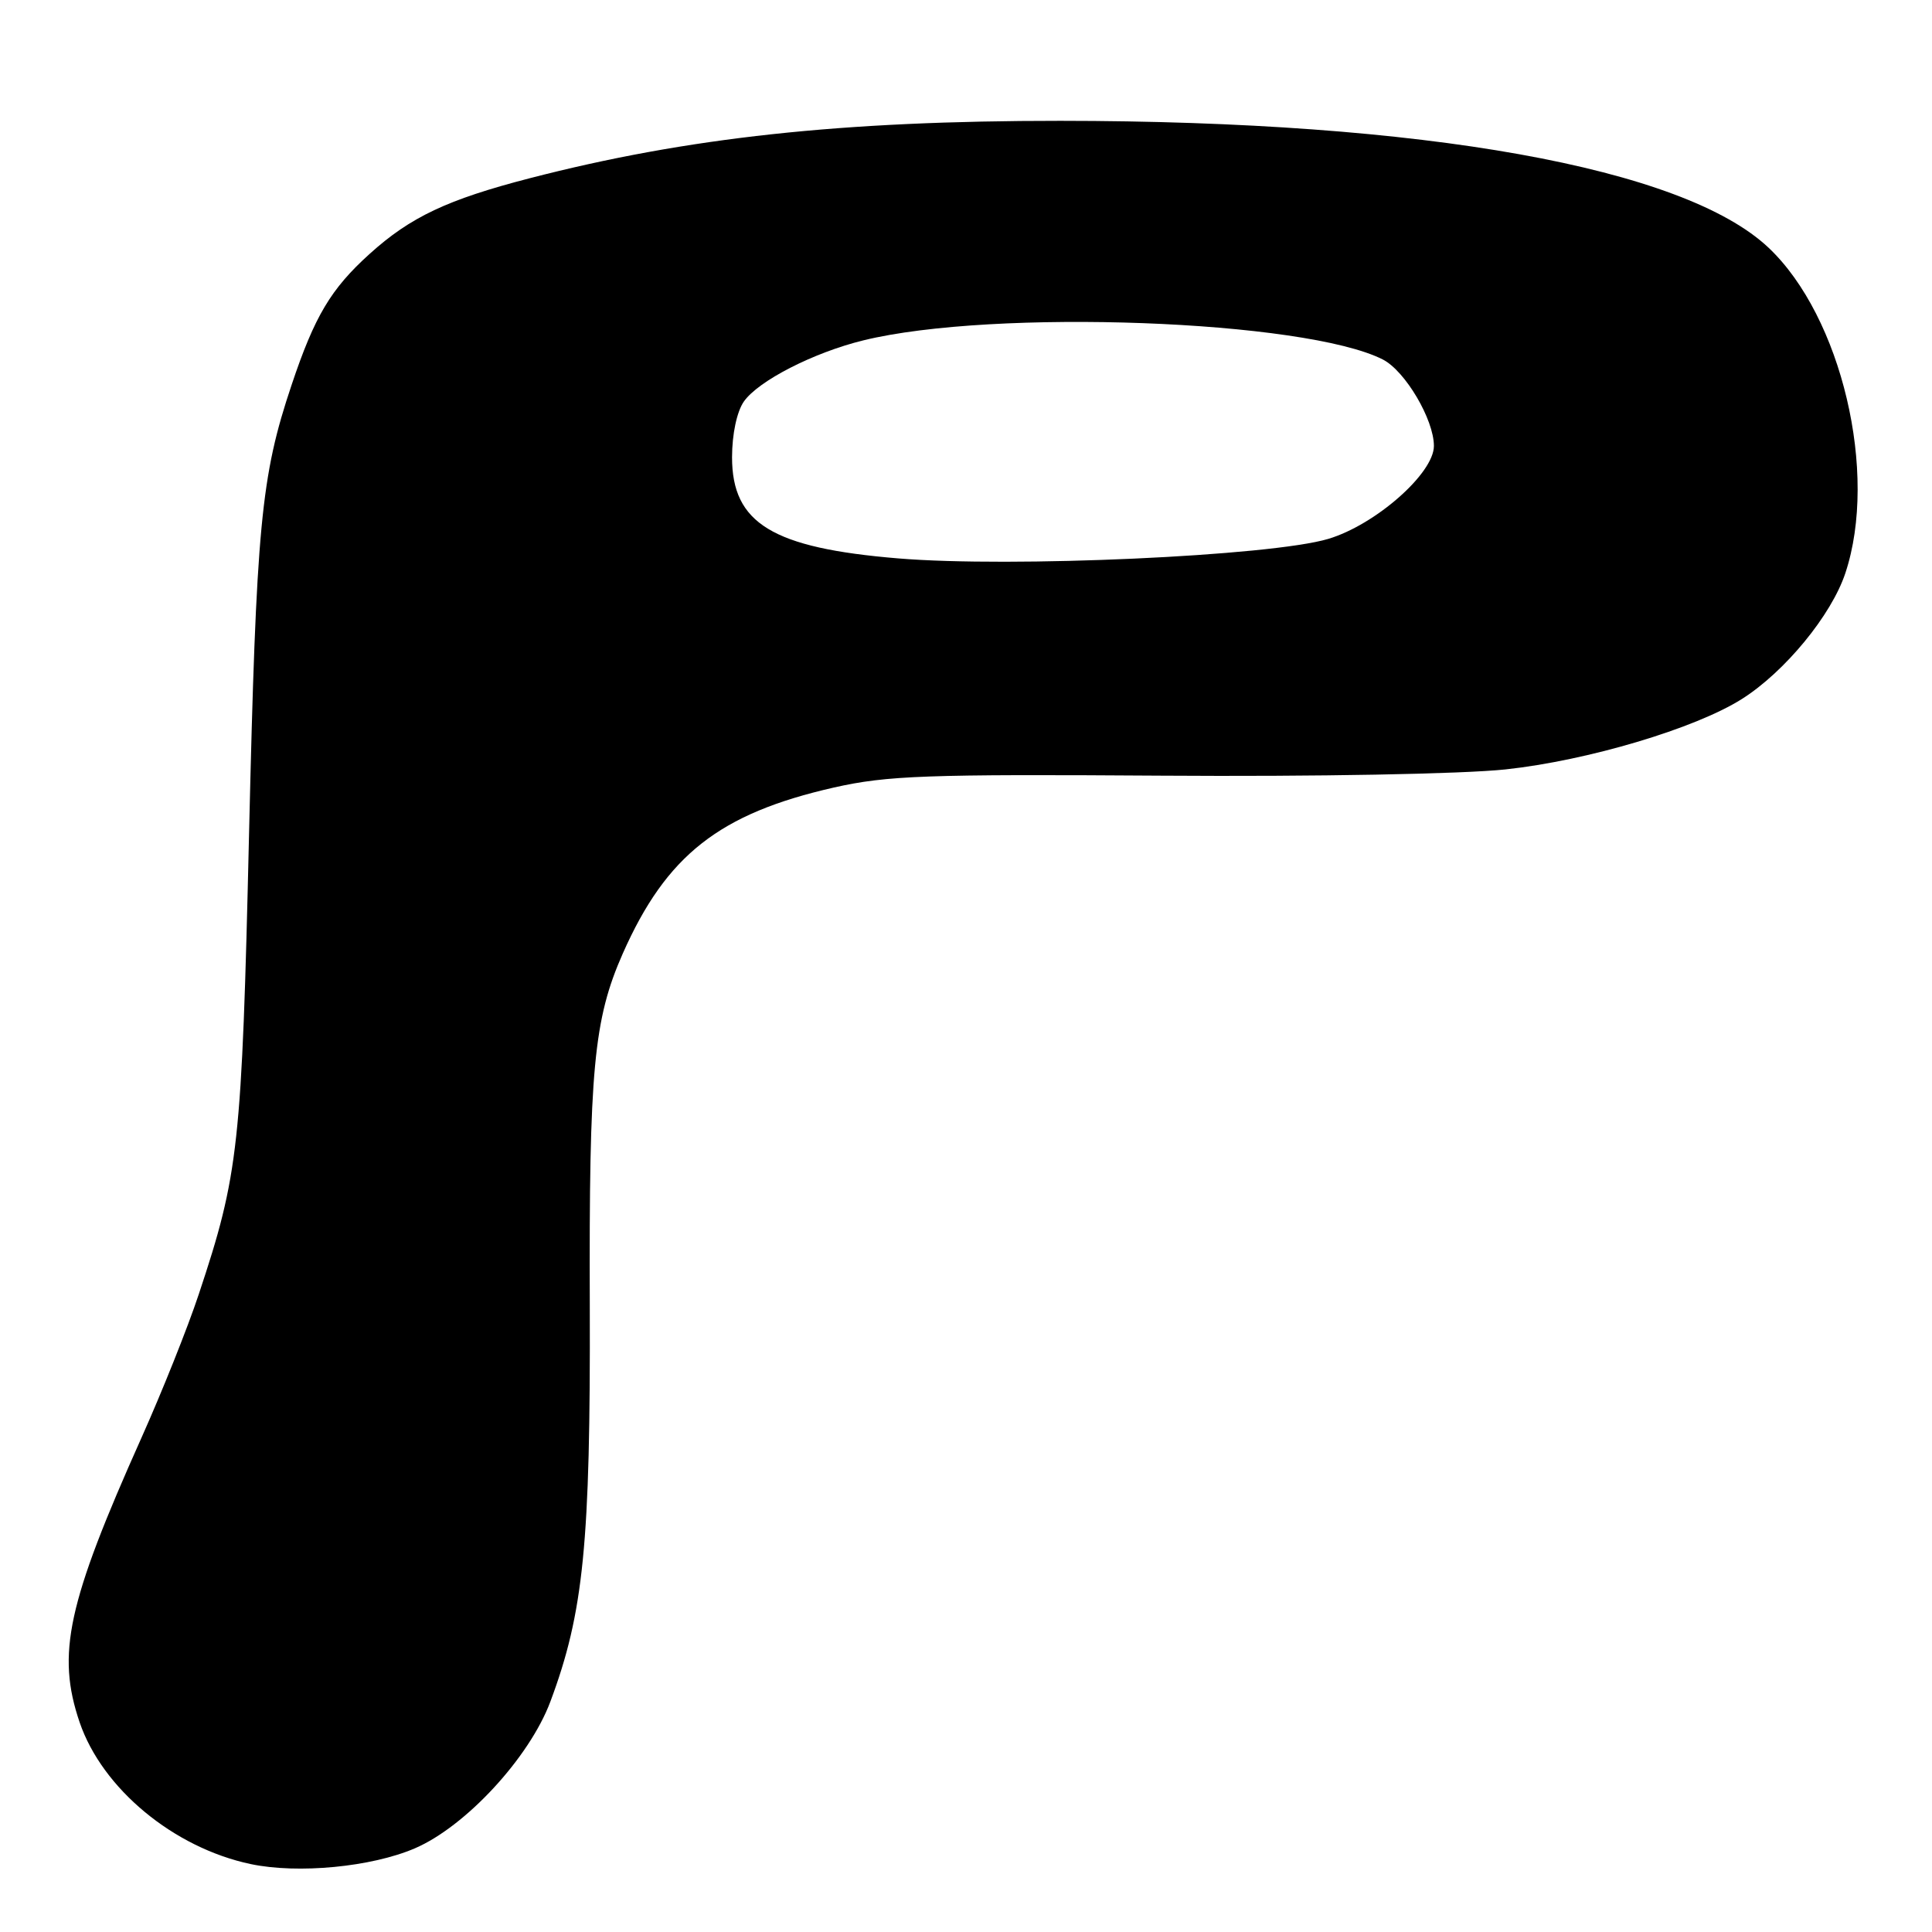 <?xml version="1.0" encoding="UTF-8" standalone="no"?>
<!DOCTYPE svg PUBLIC "-//W3C//DTD SVG 1.1//EN" "http://www.w3.org/Graphics/SVG/1.1/DTD/svg11.dtd" >
<svg xmlns="http://www.w3.org/2000/svg" xmlns:xlink="http://www.w3.org/1999/xlink" version="1.1" viewBox="0 0 256 256">
 <g >
 <path fill="currentColor"
d=" M 54.98 244.91 C 61.72 242.01 70.15 232.88 72.92 225.49 C 77.34 213.68 78.25 204.48 78.15 173.00 C 78.04 141.71 78.67 135.07 82.52 126.35 C 88.29 113.32 95.31 107.80 110.50 104.35 C 117.54 102.76 122.74 102.57 154.00 102.78 C 174.28 102.92 193.79 102.56 199.50 101.95 C 210.36 100.78 224.61 96.54 230.81 92.62 C 236.49 89.03 242.67 81.52 244.52 75.94 C 248.92 62.69 244.02 41.96 234.34 32.82 C 223.06 22.18 188.76 16.03 140.50 16.01 C 111.55 16.00 91.09 18.21 70.18 23.62 C 59.29 26.44 54.39 28.75 48.98 33.64 C 43.84 38.28 41.69 41.89 38.64 51.00 C 34.56 63.16 33.96 69.51 33.00 110.50 C 32.04 151.87 31.64 155.56 26.34 171.49 C 24.88 175.90 21.46 184.45 18.75 190.50 C 8.92 212.46 7.47 219.15 10.55 228.21 C 13.55 237.00 23.00 244.84 33.22 247.00 C 39.49 248.32 49.22 247.39 54.98 244.91 Z  M 119.00 73.99 C 102.35 72.61 97.00 69.35 97.00 60.59 C 97.00 57.53 97.64 54.53 98.57 53.20 C 100.49 50.46 107.81 46.71 114.40 45.10 C 131.64 40.87 172.97 42.40 183.24 47.64 C 186.20 49.16 190.00 55.59 190.00 59.09 C 190.00 62.73 182.24 69.55 175.99 71.41 C 168.36 73.68 134.01 75.24 119.00 73.99 Z "/>
</g>
</svg>